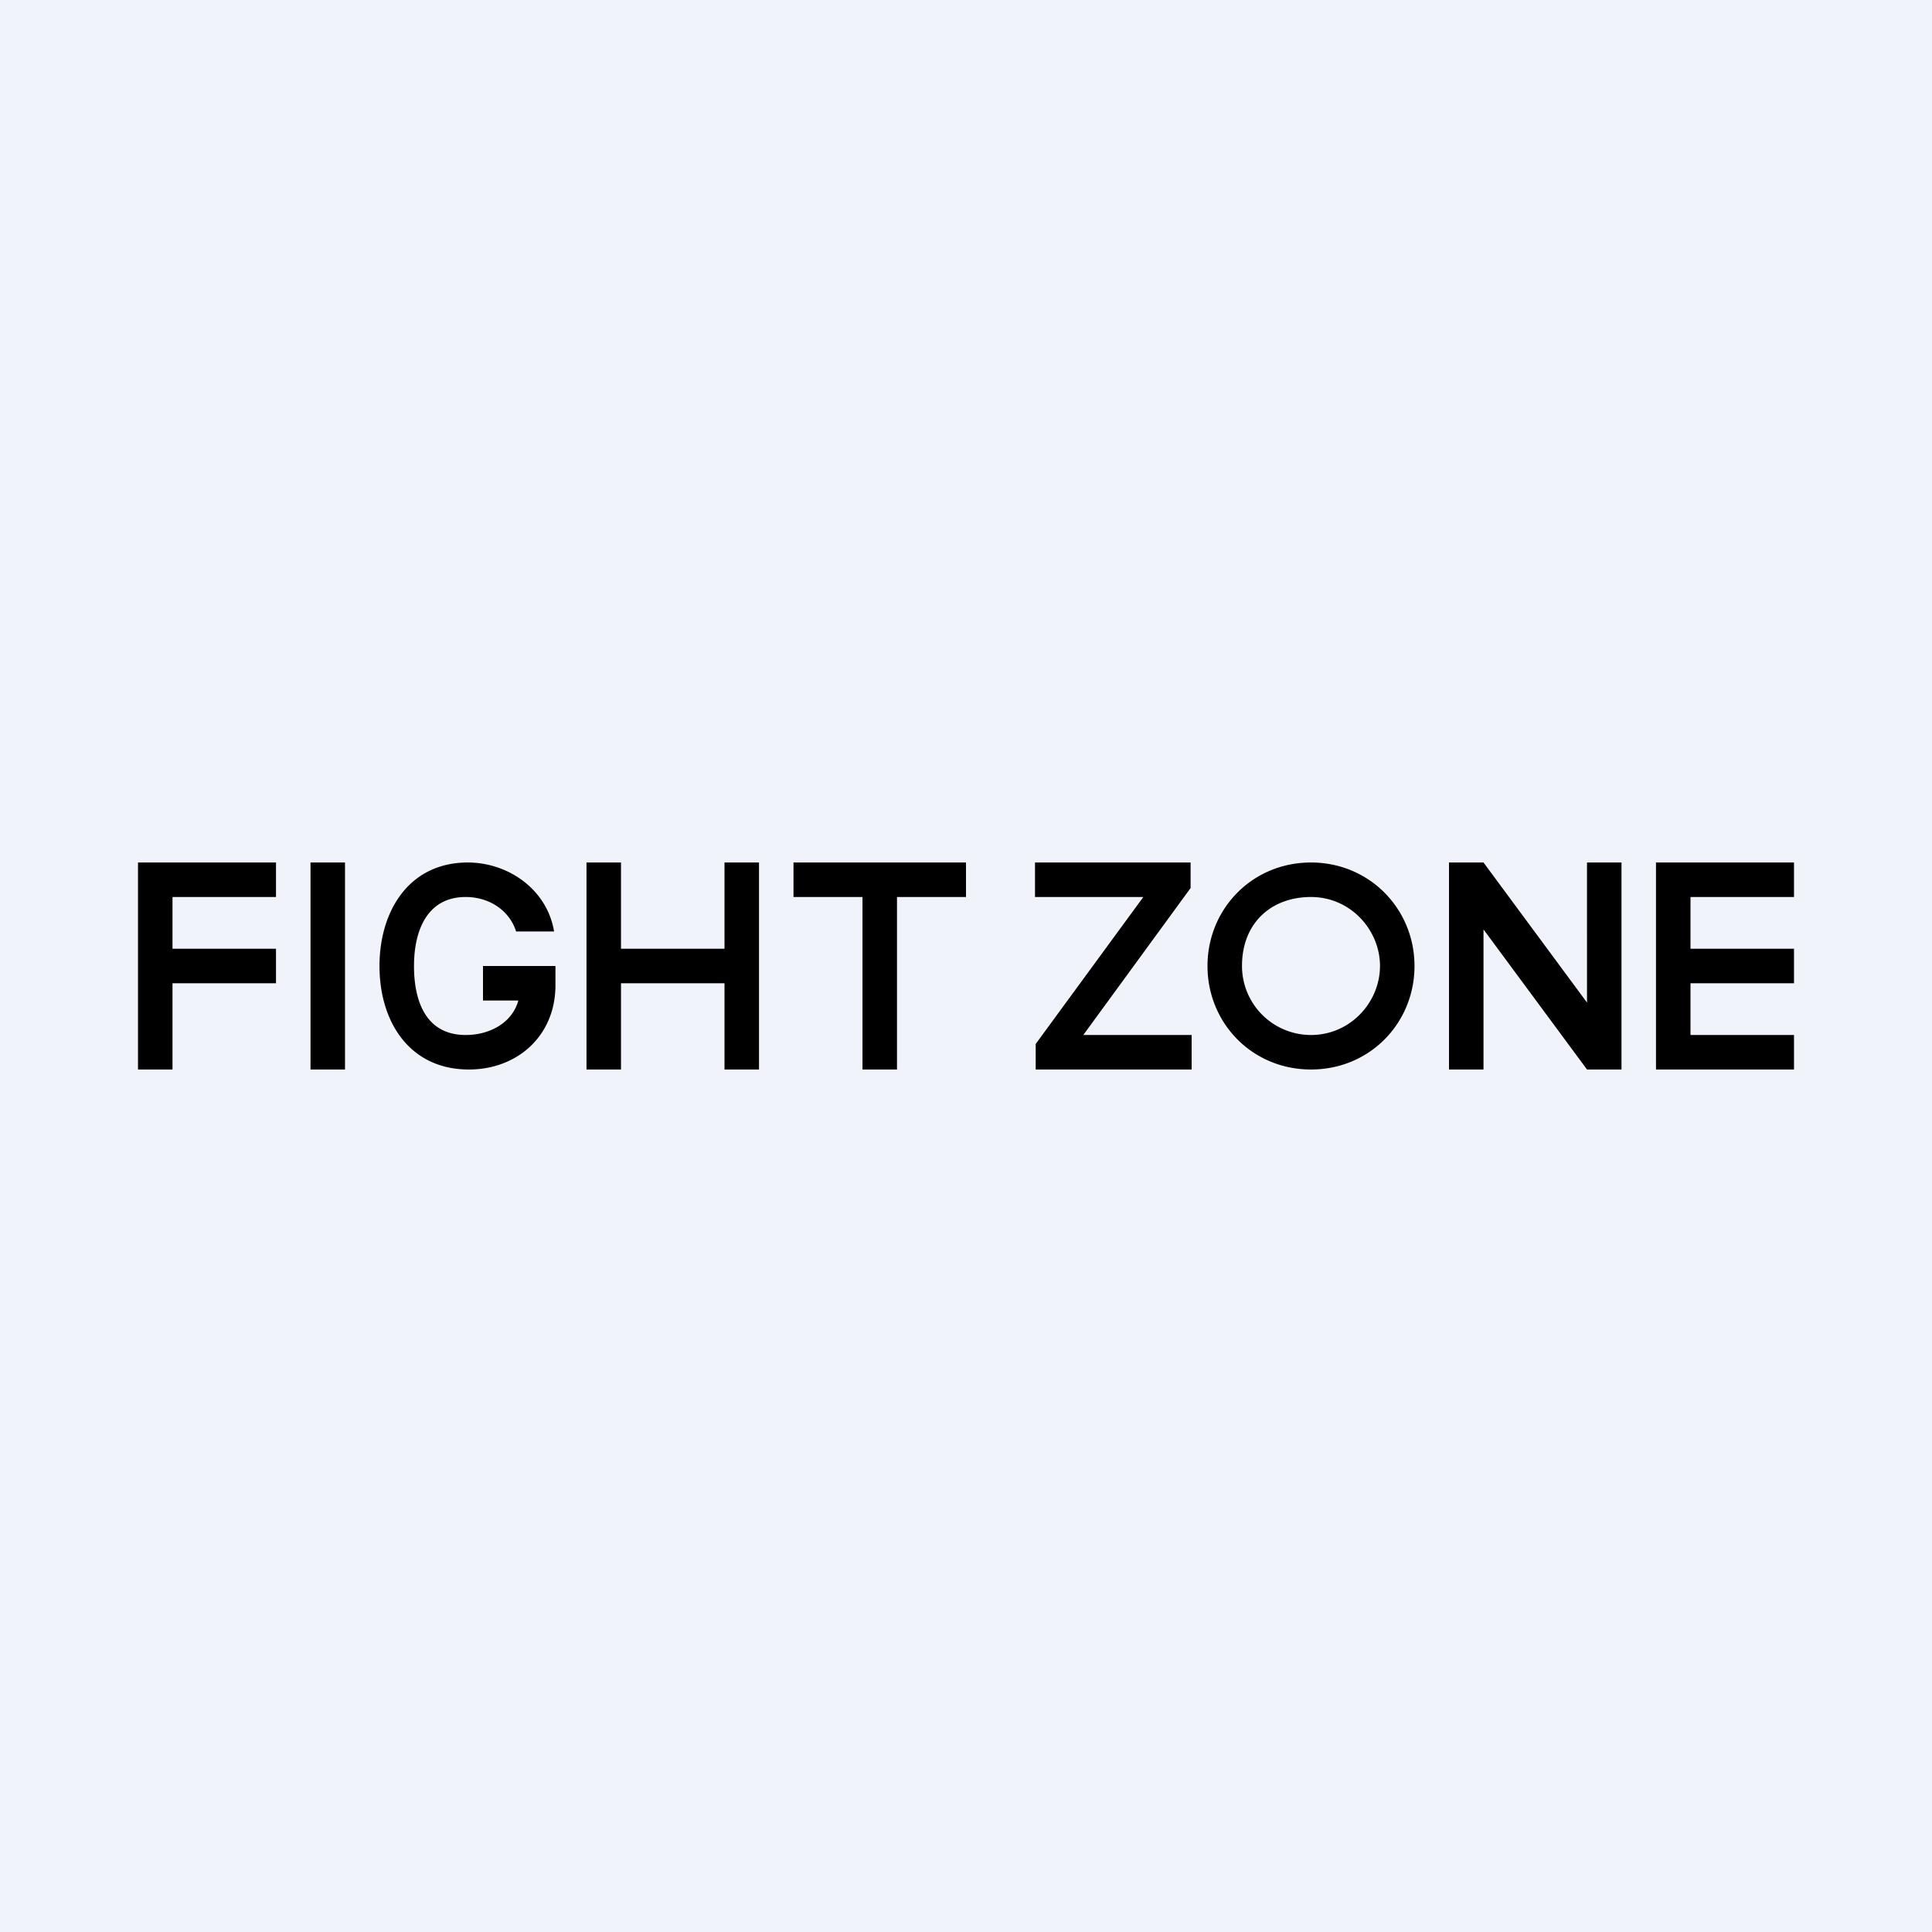 <?xml version='1.0' encoding='utf-8'?>
<!-- by TradeStack -->
<svg width="56" height="56" viewBox="0 0 56 56" xmlns="http://www.w3.org/2000/svg"><path fill="#F0F3FA" d="M0 0h56v56H0z" /><path d="M4 31v-6h4v1H5v1.5h3v1H5V31H4ZM10 25v6H9v-6h1ZM14.96 27c-.2-.63-.8-1-1.46-1-1.13 0-1.5.99-1.5 2 0 1.03.35 2 1.5 2 .83 0 1.57-.5 1.57-1.35l.24.35H14v-1h2.1v.56c0 1.45-1.09 2.44-2.51 2.44-1.71 0-2.59-1.37-2.59-3 0-1.6.86-3 2.56-3 1.17 0 2.3.78 2.5 2h-1.1ZM17 31v-6h1v2.5h3V25h1v6h-1v-2.5h-3V31h-1ZM23 26v-1h5v1h-2v5h-1v-5h-2ZM30.02 31v-.74L33.14 26H30v-1h4.51v.74L31.4 30h3.14v1h-4.51ZM41 28c0 1.65-1.29 3-3 3s-3-1.35-3-3 1.29-3 3-3c1.7 0 3 1.35 3 3Zm-1 0c0-1.04-.85-2-2-2s-2 .75-2 2a2 2 0 0 0 2 2c1.15 0 2-.96 2-2ZM47 25v6h-1l-3-4.06V31h-1v-6h1l3 4.06V25h1ZM48 31v-6h4v1h-3v1.5h3v1h-3V30h3v1h-4Z" /></svg>